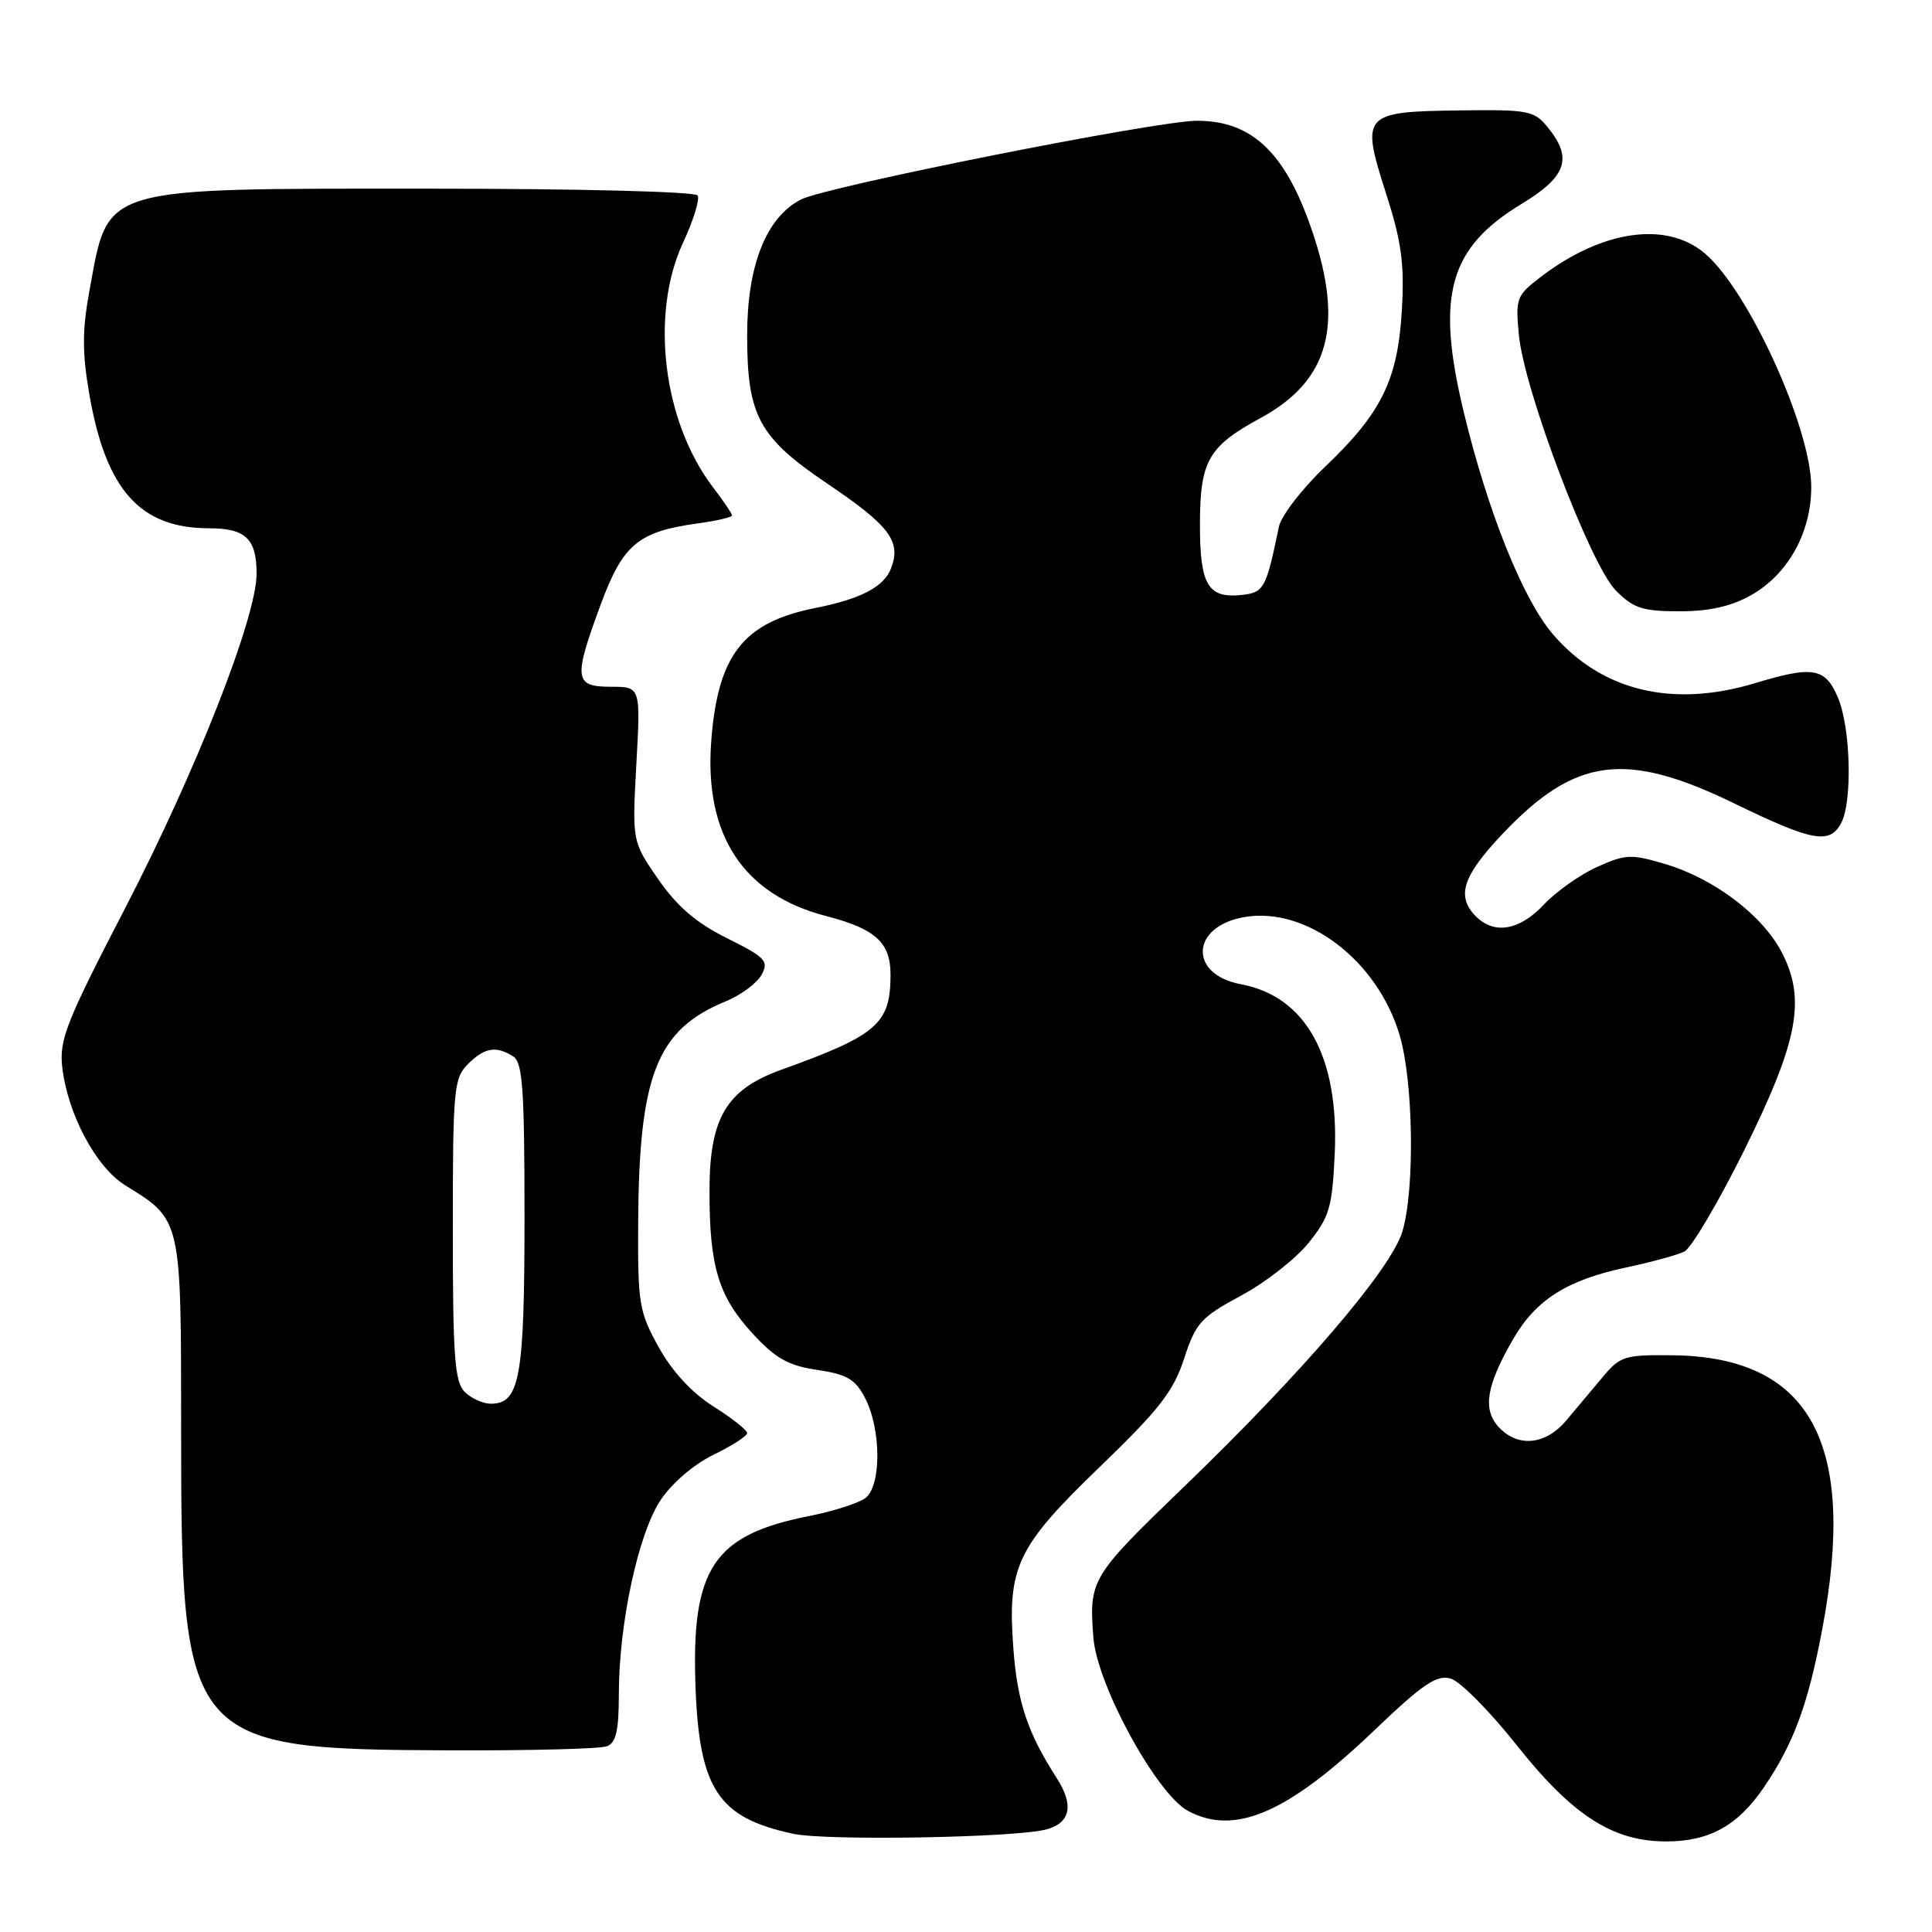<?xml version="1.0" encoding="UTF-8" standalone="no"?>
<!DOCTYPE svg PUBLIC "-//W3C//DTD SVG 1.1//EN" "http://www.w3.org/Graphics/SVG/1.1/DTD/svg11.dtd" >
<svg xmlns="http://www.w3.org/2000/svg" xmlns:xlink="http://www.w3.org/1999/xlink" version="1.1" viewBox="0 0 256 256">
 <g >
 <path fill="currentColor"
d=" M 138.68 242.40 C 141.85 241.53 142.32 239.18 140.03 235.62 C 136.18 229.64 134.81 225.58 134.28 218.48 C 133.46 207.62 134.70 205.00 145.73 194.37 C 153.60 186.78 155.49 184.36 156.90 180.03 C 158.45 175.28 159.12 174.54 164.48 171.66 C 167.71 169.92 171.73 166.77 173.42 164.66 C 176.17 161.23 176.53 159.97 176.86 152.84 C 177.44 140.00 173.03 132.03 164.44 130.42 C 157.44 129.11 157.78 122.72 164.92 121.51 C 173.15 120.12 182.52 127.26 185.46 137.17 C 187.29 143.33 187.49 157.64 185.82 163.19 C 184.34 168.15 172.64 181.82 156.89 197.00 C 144.52 208.92 144.29 209.31 144.88 217.00 C 145.37 223.28 153.26 237.73 157.43 239.96 C 163.61 243.27 170.63 240.24 182.05 229.33 C 188.56 223.11 190.36 221.89 192.23 222.42 C 193.48 222.78 197.43 226.77 201.01 231.29 C 208.35 240.55 213.71 244.00 220.76 244.00 C 226.52 244.00 230.30 241.90 233.78 236.75 C 237.67 231.01 239.57 225.85 241.43 216.03 C 246.13 191.25 239.93 179.81 221.67 179.58 C 215.25 179.51 214.68 179.68 212.34 182.50 C 210.96 184.15 208.79 186.74 207.51 188.25 C 204.76 191.50 201.06 191.83 198.54 189.04 C 196.42 186.70 196.97 183.50 200.56 177.34 C 203.55 172.20 207.70 169.59 215.50 167.94 C 218.80 167.24 222.25 166.30 223.18 165.84 C 224.10 165.38 227.59 159.49 230.95 152.75 C 238.23 138.12 239.33 132.52 236.15 126.30 C 233.62 121.33 227.18 116.43 220.62 114.48 C 216.13 113.15 215.39 113.18 211.61 114.88 C 209.35 115.90 206.18 118.15 204.56 119.87 C 201.35 123.29 198.02 123.87 195.57 121.43 C 192.93 118.78 193.78 116.11 199.07 110.52 C 208.73 100.31 215.38 99.44 229.89 106.50 C 240.15 111.49 242.44 111.91 243.96 109.07 C 245.47 106.25 245.23 96.49 243.55 92.47 C 241.88 88.48 240.25 88.19 232.59 90.51 C 221.62 93.84 212.20 91.56 205.75 84.02 C 201.77 79.37 197.10 67.71 193.93 54.50 C 190.24 39.13 192.00 32.85 201.60 27.03 C 207.60 23.39 208.43 20.97 205.08 16.86 C 203.29 14.66 202.52 14.51 193.49 14.63 C 180.57 14.79 180.29 15.11 183.62 25.51 C 185.71 32.01 186.10 34.90 185.76 41.00 C 185.23 50.31 183.08 54.70 175.60 61.83 C 172.52 64.76 169.75 68.36 169.45 69.83 C 167.79 77.92 167.48 78.50 164.66 78.82 C 160.08 79.35 159.00 77.58 159.00 69.60 C 159.00 61.07 160.07 59.17 167.05 55.38 C 176.07 50.47 178.10 43.18 173.92 30.76 C 170.39 20.27 165.95 16.00 158.60 16.00 C 153.28 16.00 109.44 24.72 106.12 26.44 C 101.52 28.81 99.00 35.19 99.00 44.41 C 99.00 55.10 100.54 57.95 109.62 64.08 C 117.87 69.65 119.44 71.72 118.08 75.28 C 117.14 77.76 114.10 79.36 108.00 80.57 C 98.47 82.47 95.09 86.81 94.24 98.25 C 93.31 110.68 98.50 118.55 109.49 121.39 C 116.00 123.07 118.00 124.89 118.00 129.13 C 118.00 135.66 116.28 137.16 103.52 141.75 C 96.22 144.38 94.00 148.15 94.01 157.90 C 94.01 167.88 95.22 171.82 99.76 176.74 C 102.77 180.00 104.45 180.95 108.29 181.52 C 112.25 182.11 113.34 182.76 114.63 185.25 C 116.79 189.43 116.80 196.94 114.64 198.52 C 113.72 199.19 110.38 200.26 107.23 200.88 C 94.52 203.39 91.58 207.81 92.16 223.54 C 92.67 237.10 95.18 240.87 105.12 242.99 C 109.57 243.94 134.70 243.50 138.68 242.40 Z  M 80.42 231.39 C 81.63 230.93 82.00 229.31 82.00 224.48 C 82.00 215.18 84.56 203.26 87.52 198.79 C 89.02 196.53 91.91 194.05 94.53 192.77 C 96.99 191.58 99.00 190.28 99.00 189.89 C 99.00 189.50 96.99 187.91 94.53 186.36 C 91.66 184.54 89.07 181.73 87.28 178.51 C 84.68 173.82 84.50 172.77 84.56 162.00 C 84.67 142.41 87.03 136.43 96.17 132.68 C 98.19 131.85 100.32 130.26 100.92 129.15 C 101.89 127.34 101.43 126.85 96.34 124.32 C 92.24 122.28 89.73 120.12 87.22 116.50 C 83.76 111.50 83.76 111.50 84.32 101.25 C 84.89 91.00 84.89 91.00 80.94 91.00 C 76.07 91.00 75.95 89.95 79.63 80.01 C 82.56 72.12 84.59 70.43 92.48 69.35 C 94.97 69.01 97.00 68.53 97.00 68.30 C 97.00 68.06 95.86 66.37 94.46 64.54 C 87.84 55.86 86.11 41.61 90.51 32.15 C 91.88 29.21 92.75 26.40 92.44 25.90 C 92.13 25.39 76.64 25.00 56.91 25.00 C 12.95 25.00 14.42 24.56 11.87 38.42 C 10.89 43.72 10.88 46.67 11.82 52.14 C 14.00 64.89 18.54 70.00 27.70 70.00 C 32.54 70.00 34.00 71.39 34.00 76.01 C 34.00 81.80 26.00 102.15 16.54 120.42 C 8.76 135.43 7.83 137.79 8.25 141.42 C 8.97 147.62 12.72 154.67 16.58 157.05 C 24.07 161.68 24.00 161.36 24.00 189.45 C 24.00 231.04 24.65 231.81 59.67 231.93 C 70.21 231.97 79.55 231.73 80.42 231.39 Z  M 232.00 78.88 C 236.91 76.12 240.00 70.58 240.00 64.53 C 240.00 56.73 231.65 38.41 225.87 33.55 C 220.79 29.27 212.29 30.49 204.19 36.67 C 200.93 39.15 200.80 39.51 201.26 44.39 C 201.95 51.70 210.74 74.86 214.11 78.25 C 216.46 80.61 217.66 81.00 222.54 81.00 C 226.48 81.00 229.38 80.35 232.00 78.88 Z  M 61.57 184.43 C 60.25 183.11 60.00 179.71 60.00 162.93 C 60.00 144.33 60.13 142.87 62.00 141.00 C 64.20 138.80 65.73 138.54 68.00 139.98 C 69.25 140.77 69.50 144.27 69.50 161.22 C 69.50 182.56 68.88 186.00 65.04 186.00 C 63.99 186.00 62.44 185.29 61.57 184.43 Z "/>
</g>
</svg>